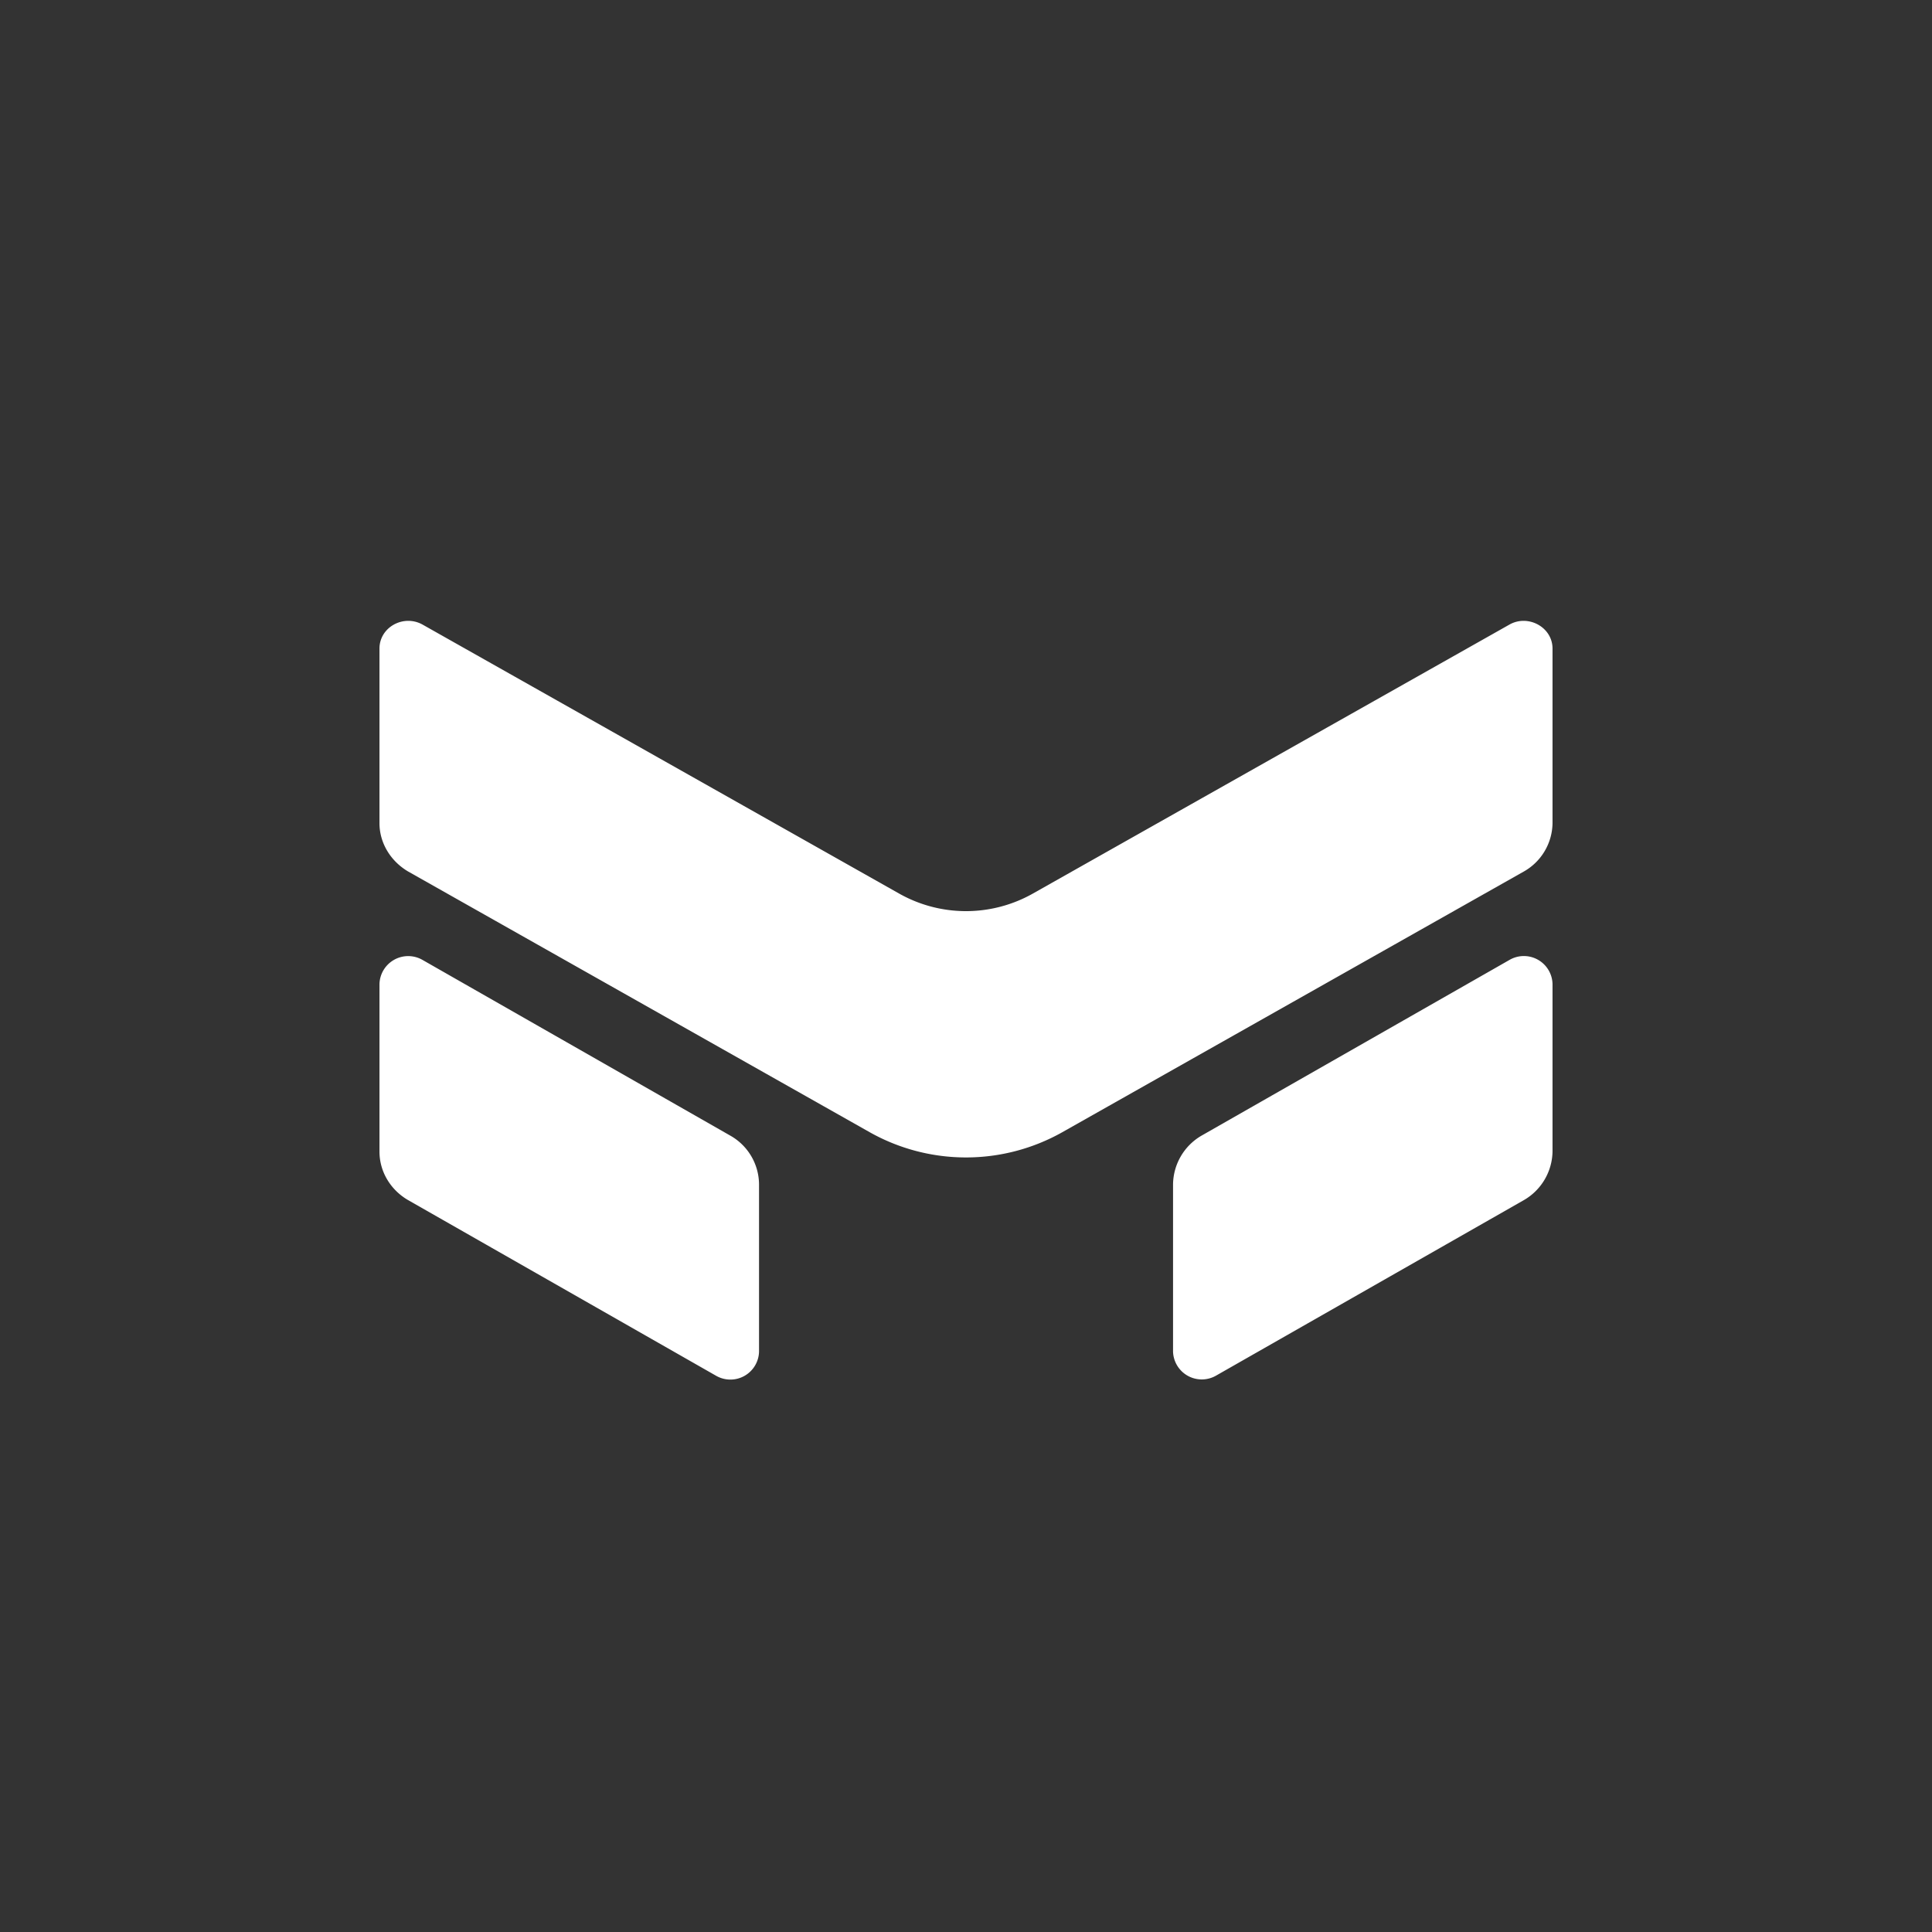 <svg xmlns="http://www.w3.org/2000/svg" width="24" height="24" fill="none" viewBox="0 0 24 24"><rect x="0" y="0" width="24" height="24" fill="#333333" stroke="none"/><path fill="#fff" d="M5.246 7.757c-.236-.128-.532.035-.532.3v2.169c0 .244.137.471.356.6l5.743 3.244a2.44 2.44 0 0 0 2.374 0l5.743-3.244a.7.7 0 0 0 .356-.6V8.057c0-.265-.3-.428-.532-.3L12.831 11.1a1.69 1.69 0 0 1-1.662 0zm0 4.166a.357.357 0 0 0-.532.3v2.083c0 .244.133.471.352.6l3.831 2.185a.356.356 0 0 0 .532-.3V14.71a.7.7 0 0 0-.352-.6zm14.04.3a.356.356 0 0 0-.532-.3l-3.831 2.186a.71.71 0 0 0-.351.6v2.082a.357.357 0 0 0 .53.3l3.832-2.185a.71.71 0 0 0 .352-.6z"/></svg>